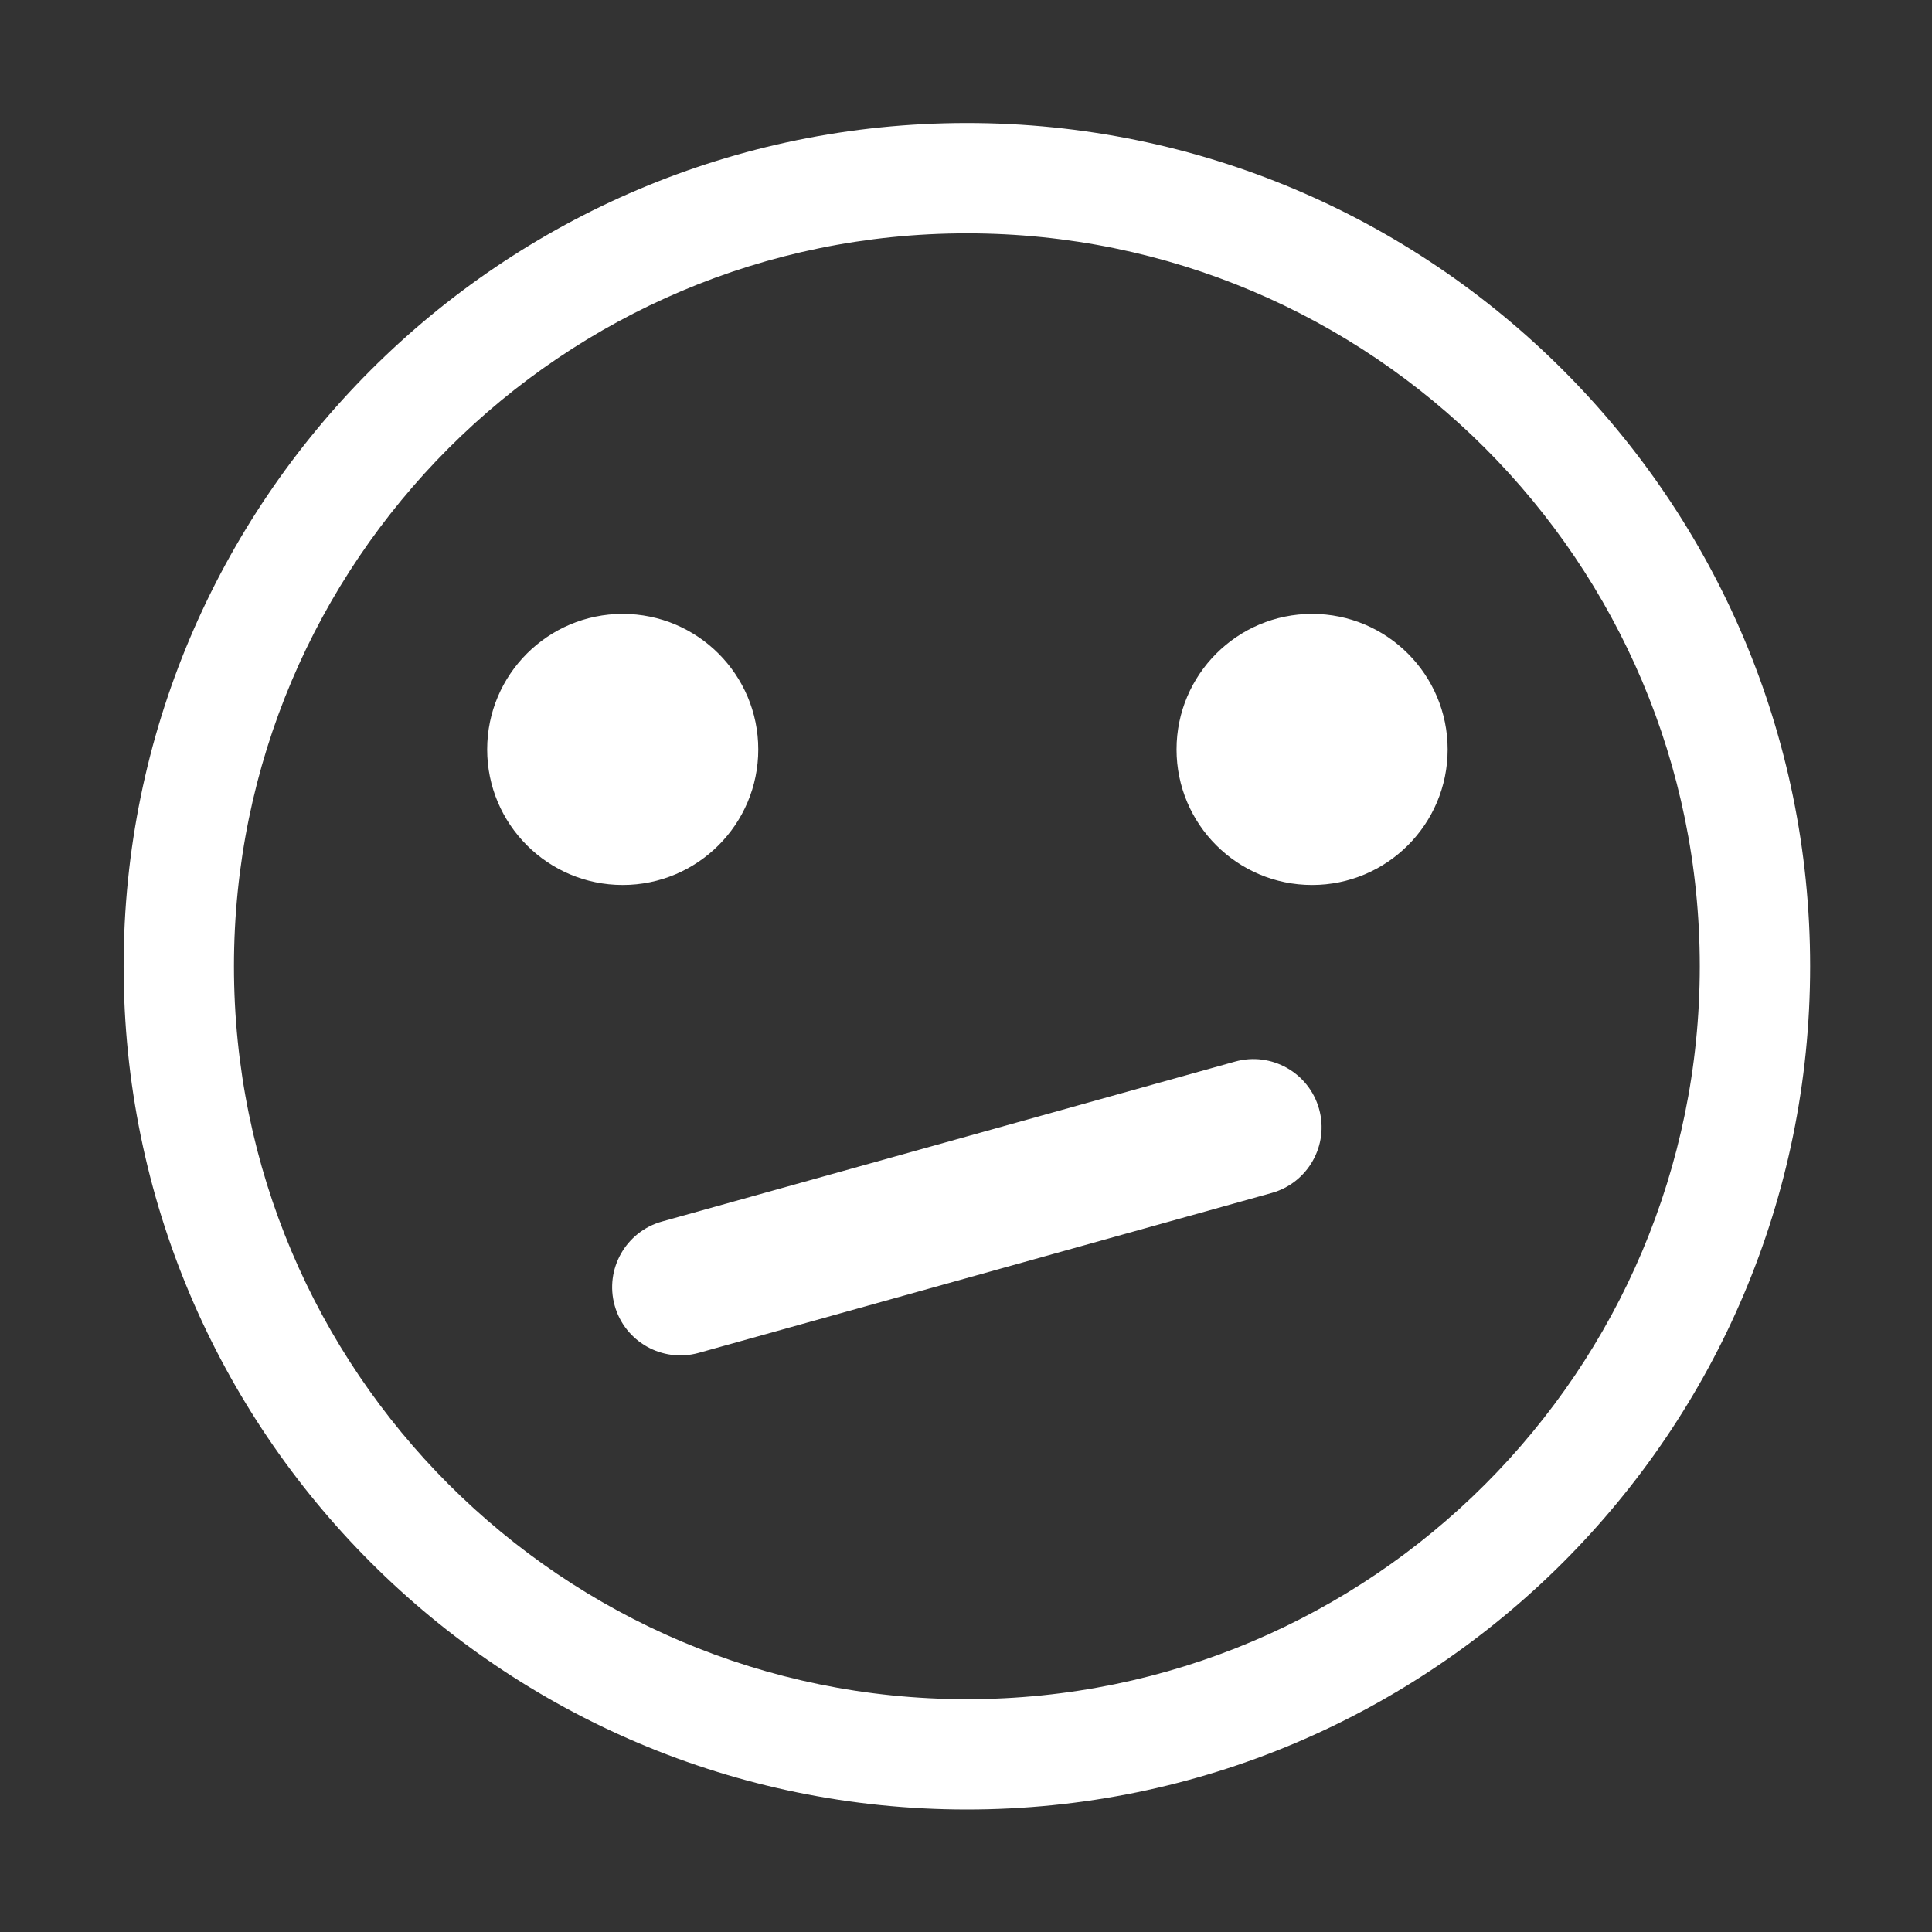 <?xml version="1.0" encoding="UTF-8" standalone="no"?>
<!DOCTYPE svg PUBLIC "-//W3C//DTD SVG 1.1//EN" "http://www.w3.org/Graphics/SVG/1.1/DTD/svg11.dtd">
<svg width="100%" height="100%" viewBox="0 0 512 512" version="1.1" xmlns="http://www.w3.org/2000/svg" xmlns:xlink="http://www.w3.org/1999/xlink" xml:space="preserve" xmlns:serif="http://www.serif.com/" style="fill-rule:evenodd;clip-rule:evenodd;stroke-linejoin:round;stroke-miterlimit:2;">
    <rect x="0" y="0" width="512" height="512" fill="#333333" stroke="none"/>
    <g id="Unsure---Outline" serif:id="Unsure - Outline" transform="matrix(6.137,0,0,6.137,-3177.04,-785.69)">
        <path d="M559.438,133.337C579.535,133.337 595.852,149.653 595.852,169.751C595.852,189.848 579.535,206.164 559.438,206.164C539.341,206.164 523.025,189.848 523.025,169.751C523.025,149.653 539.341,133.337 559.438,133.337ZM559.438,138.101C576.906,138.101 591.087,152.283 591.087,169.751C591.087,187.218 576.906,201.4 559.438,201.4C541.97,201.4 527.789,187.218 527.789,169.751C527.789,152.283 541.97,138.101 559.438,138.101ZM574.647,175.912C574.21,174.347 572.585,173.43 571.019,173.867L546.274,180.773C544.708,181.21 543.792,182.836 544.229,184.401C544.666,185.967 546.292,186.883 547.857,186.446L572.602,179.54C574.168,179.103 575.084,177.477 574.647,175.912ZM544.576,154.534C547.807,154.534 550.43,157.157 550.43,160.388C550.43,163.619 547.807,166.241 544.576,166.241C541.346,166.241 538.723,163.619 538.723,160.388C538.723,157.157 541.346,154.534 544.576,154.534ZM574.346,154.534C577.576,154.534 580.199,157.157 580.199,160.388C580.199,163.619 577.576,166.241 574.346,166.241C571.115,166.241 568.492,163.619 568.492,160.388C568.492,157.157 571.115,154.534 574.346,154.534Z" style="fill:white;"/>
    </g>
</svg>
